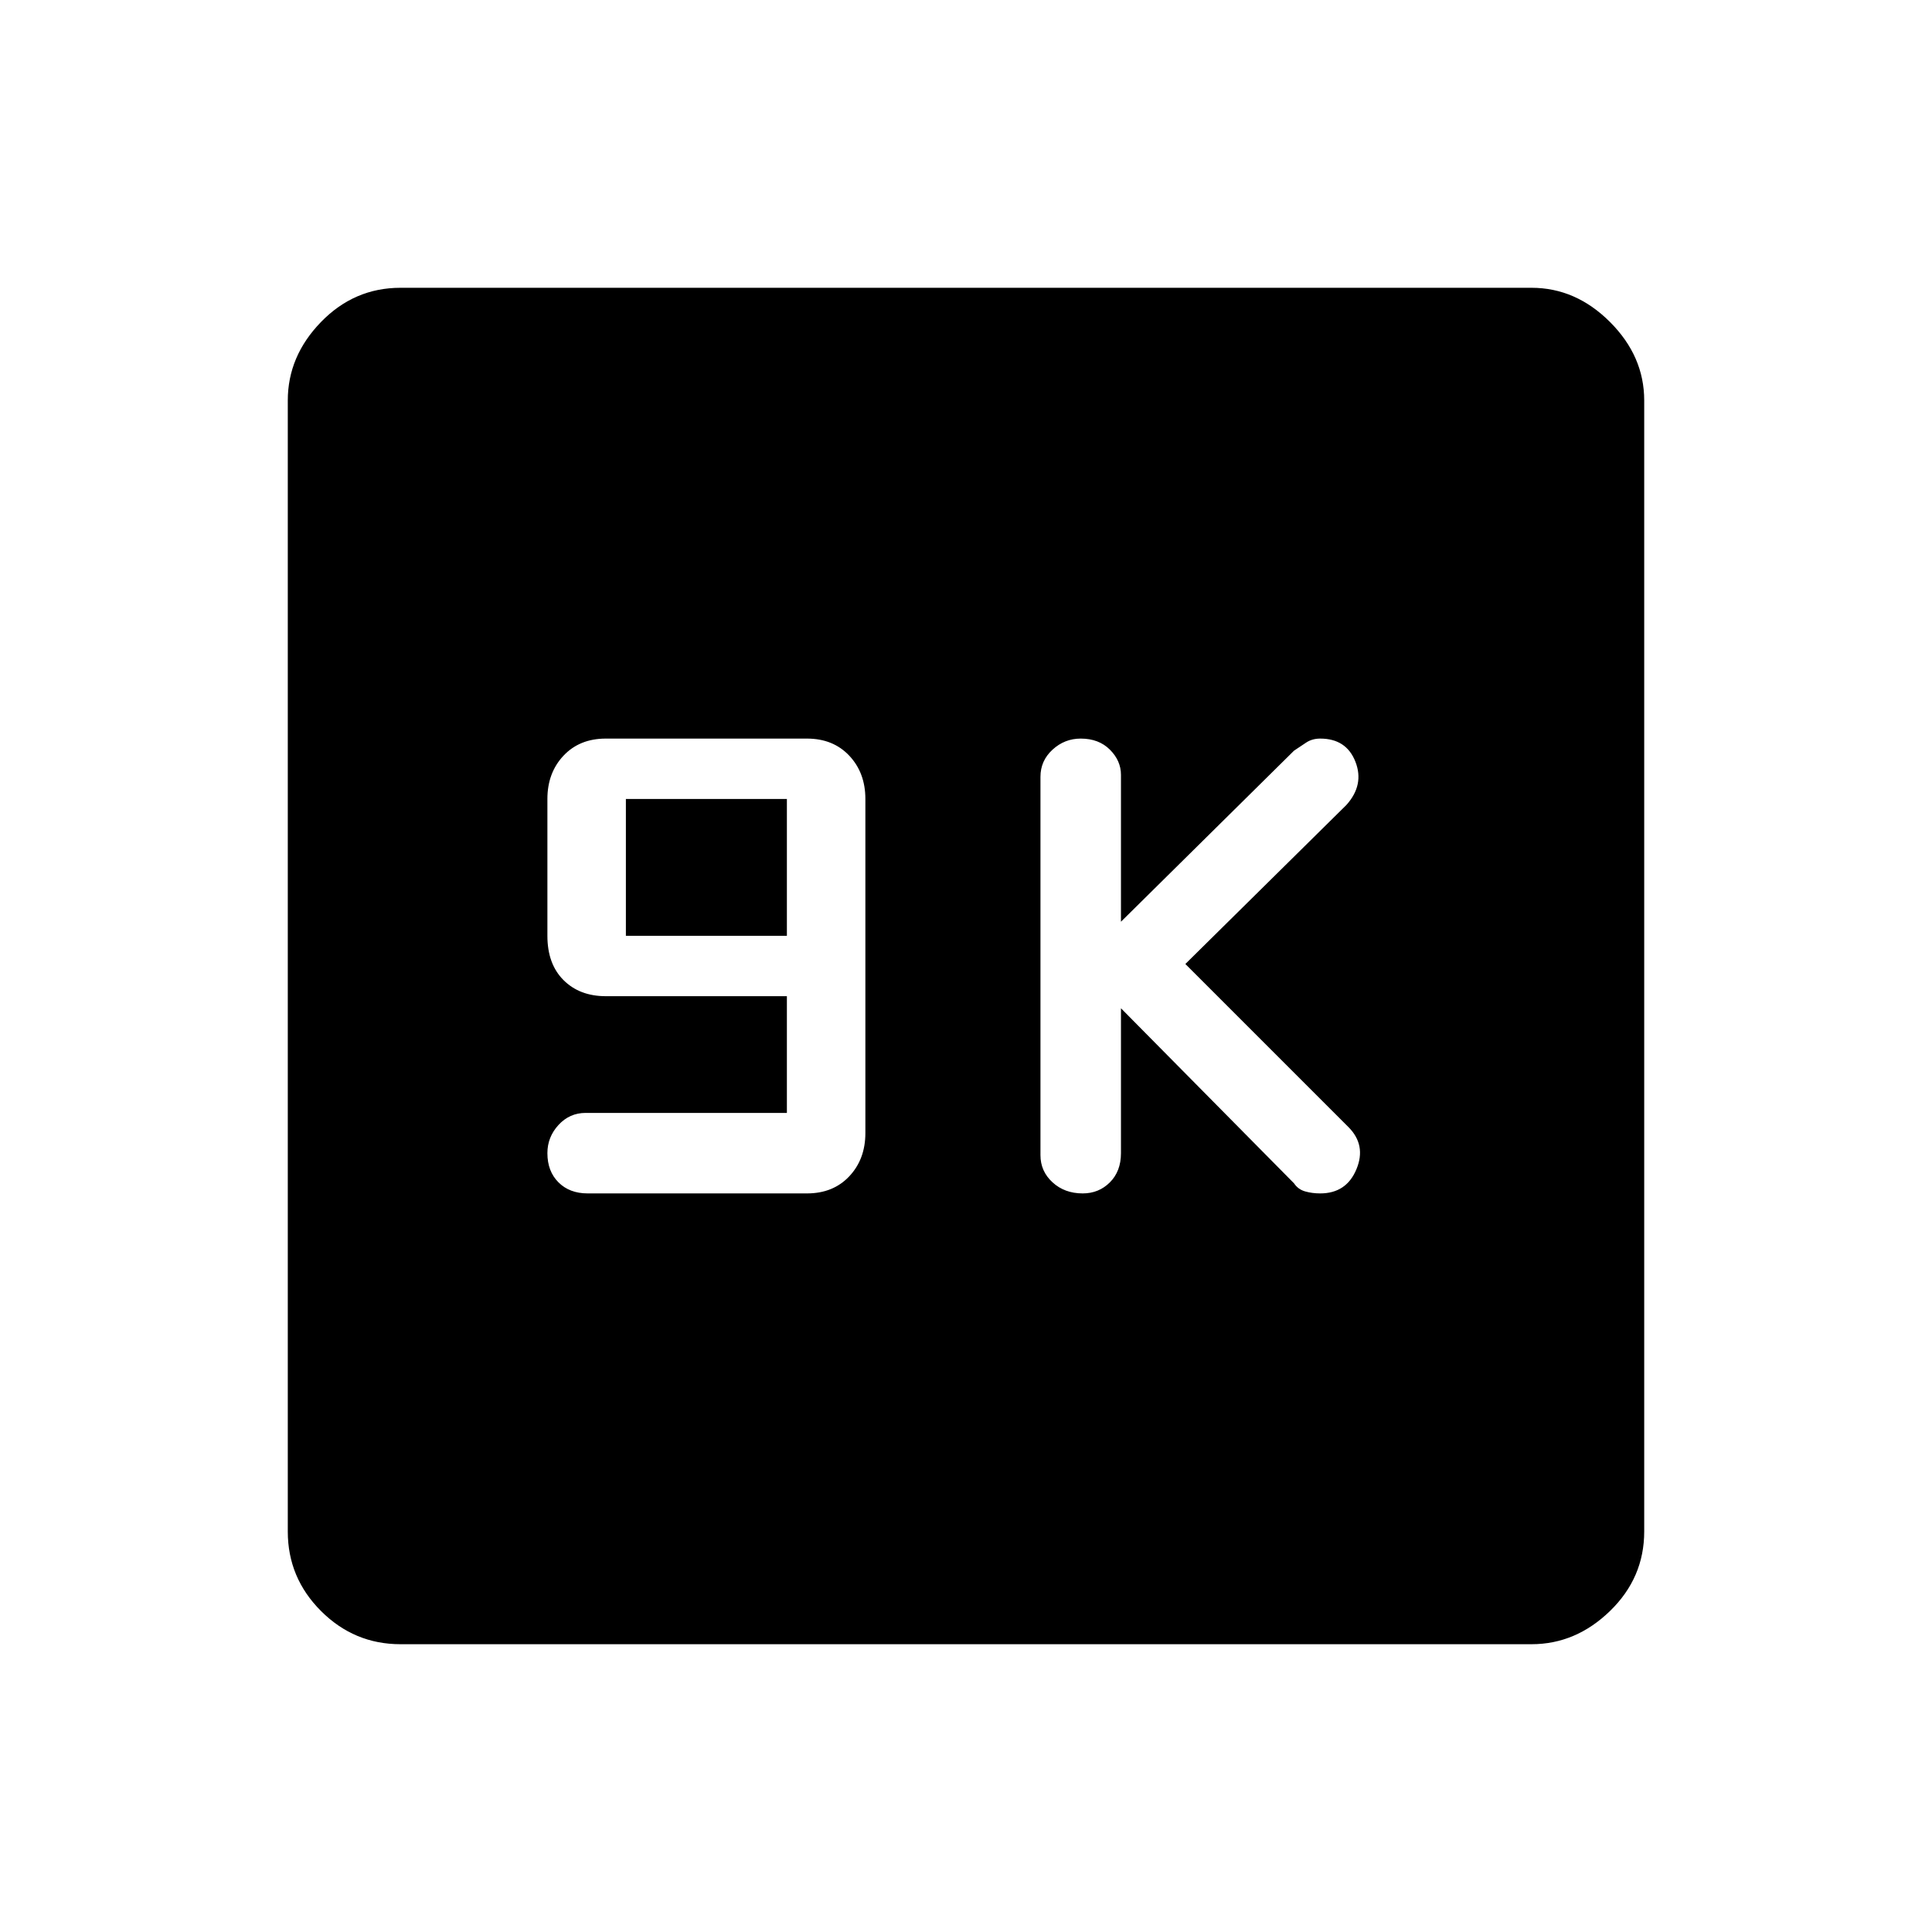 <svg xmlns="http://www.w3.org/2000/svg" height="48" width="48"><path d="M26.9 29.65Q27.3 29.65 27.575 29.375Q27.85 29.1 27.85 28.65V25.05L32.15 29.4Q32.25 29.55 32.425 29.6Q32.6 29.65 32.8 29.65Q33.45 29.65 33.7 29.05Q33.95 28.45 33.5 28L29.45 23.95L33.45 20Q33.9 19.5 33.675 18.925Q33.45 18.35 32.8 18.35Q32.6 18.35 32.45 18.45Q32.3 18.55 32.15 18.65L27.85 22.9V19.25Q27.85 18.9 27.575 18.625Q27.3 18.35 26.85 18.35Q26.45 18.35 26.15 18.625Q25.85 18.9 25.85 19.3V28.7Q25.85 29.1 26.15 29.375Q26.45 29.65 26.9 29.65ZM14.6 29.65H20.05Q20.7 29.65 21.1 29.225Q21.5 28.8 21.5 28.15V19.85Q21.5 19.2 21.1 18.775Q20.7 18.35 20.05 18.35H15.05Q14.4 18.35 14 18.775Q13.6 19.2 13.6 19.85V23.25Q13.6 23.95 14 24.35Q14.4 24.75 15.05 24.75H19.55V27.65H14.55Q14.15 27.65 13.875 27.95Q13.6 28.25 13.6 28.65Q13.6 29.1 13.875 29.375Q14.15 29.65 14.6 29.65ZM15.55 23.25V19.85H19.55V23.25ZM9.95 40.85Q8.8 40.85 7.975 40.025Q7.15 39.2 7.15 38.05V9.95Q7.15 8.85 7.975 8Q8.8 7.15 9.95 7.15H38.05Q39.15 7.15 40 8Q40.85 8.85 40.85 9.95V38.05Q40.85 39.2 40 40.025Q39.15 40.85 38.05 40.85Z"/></svg>